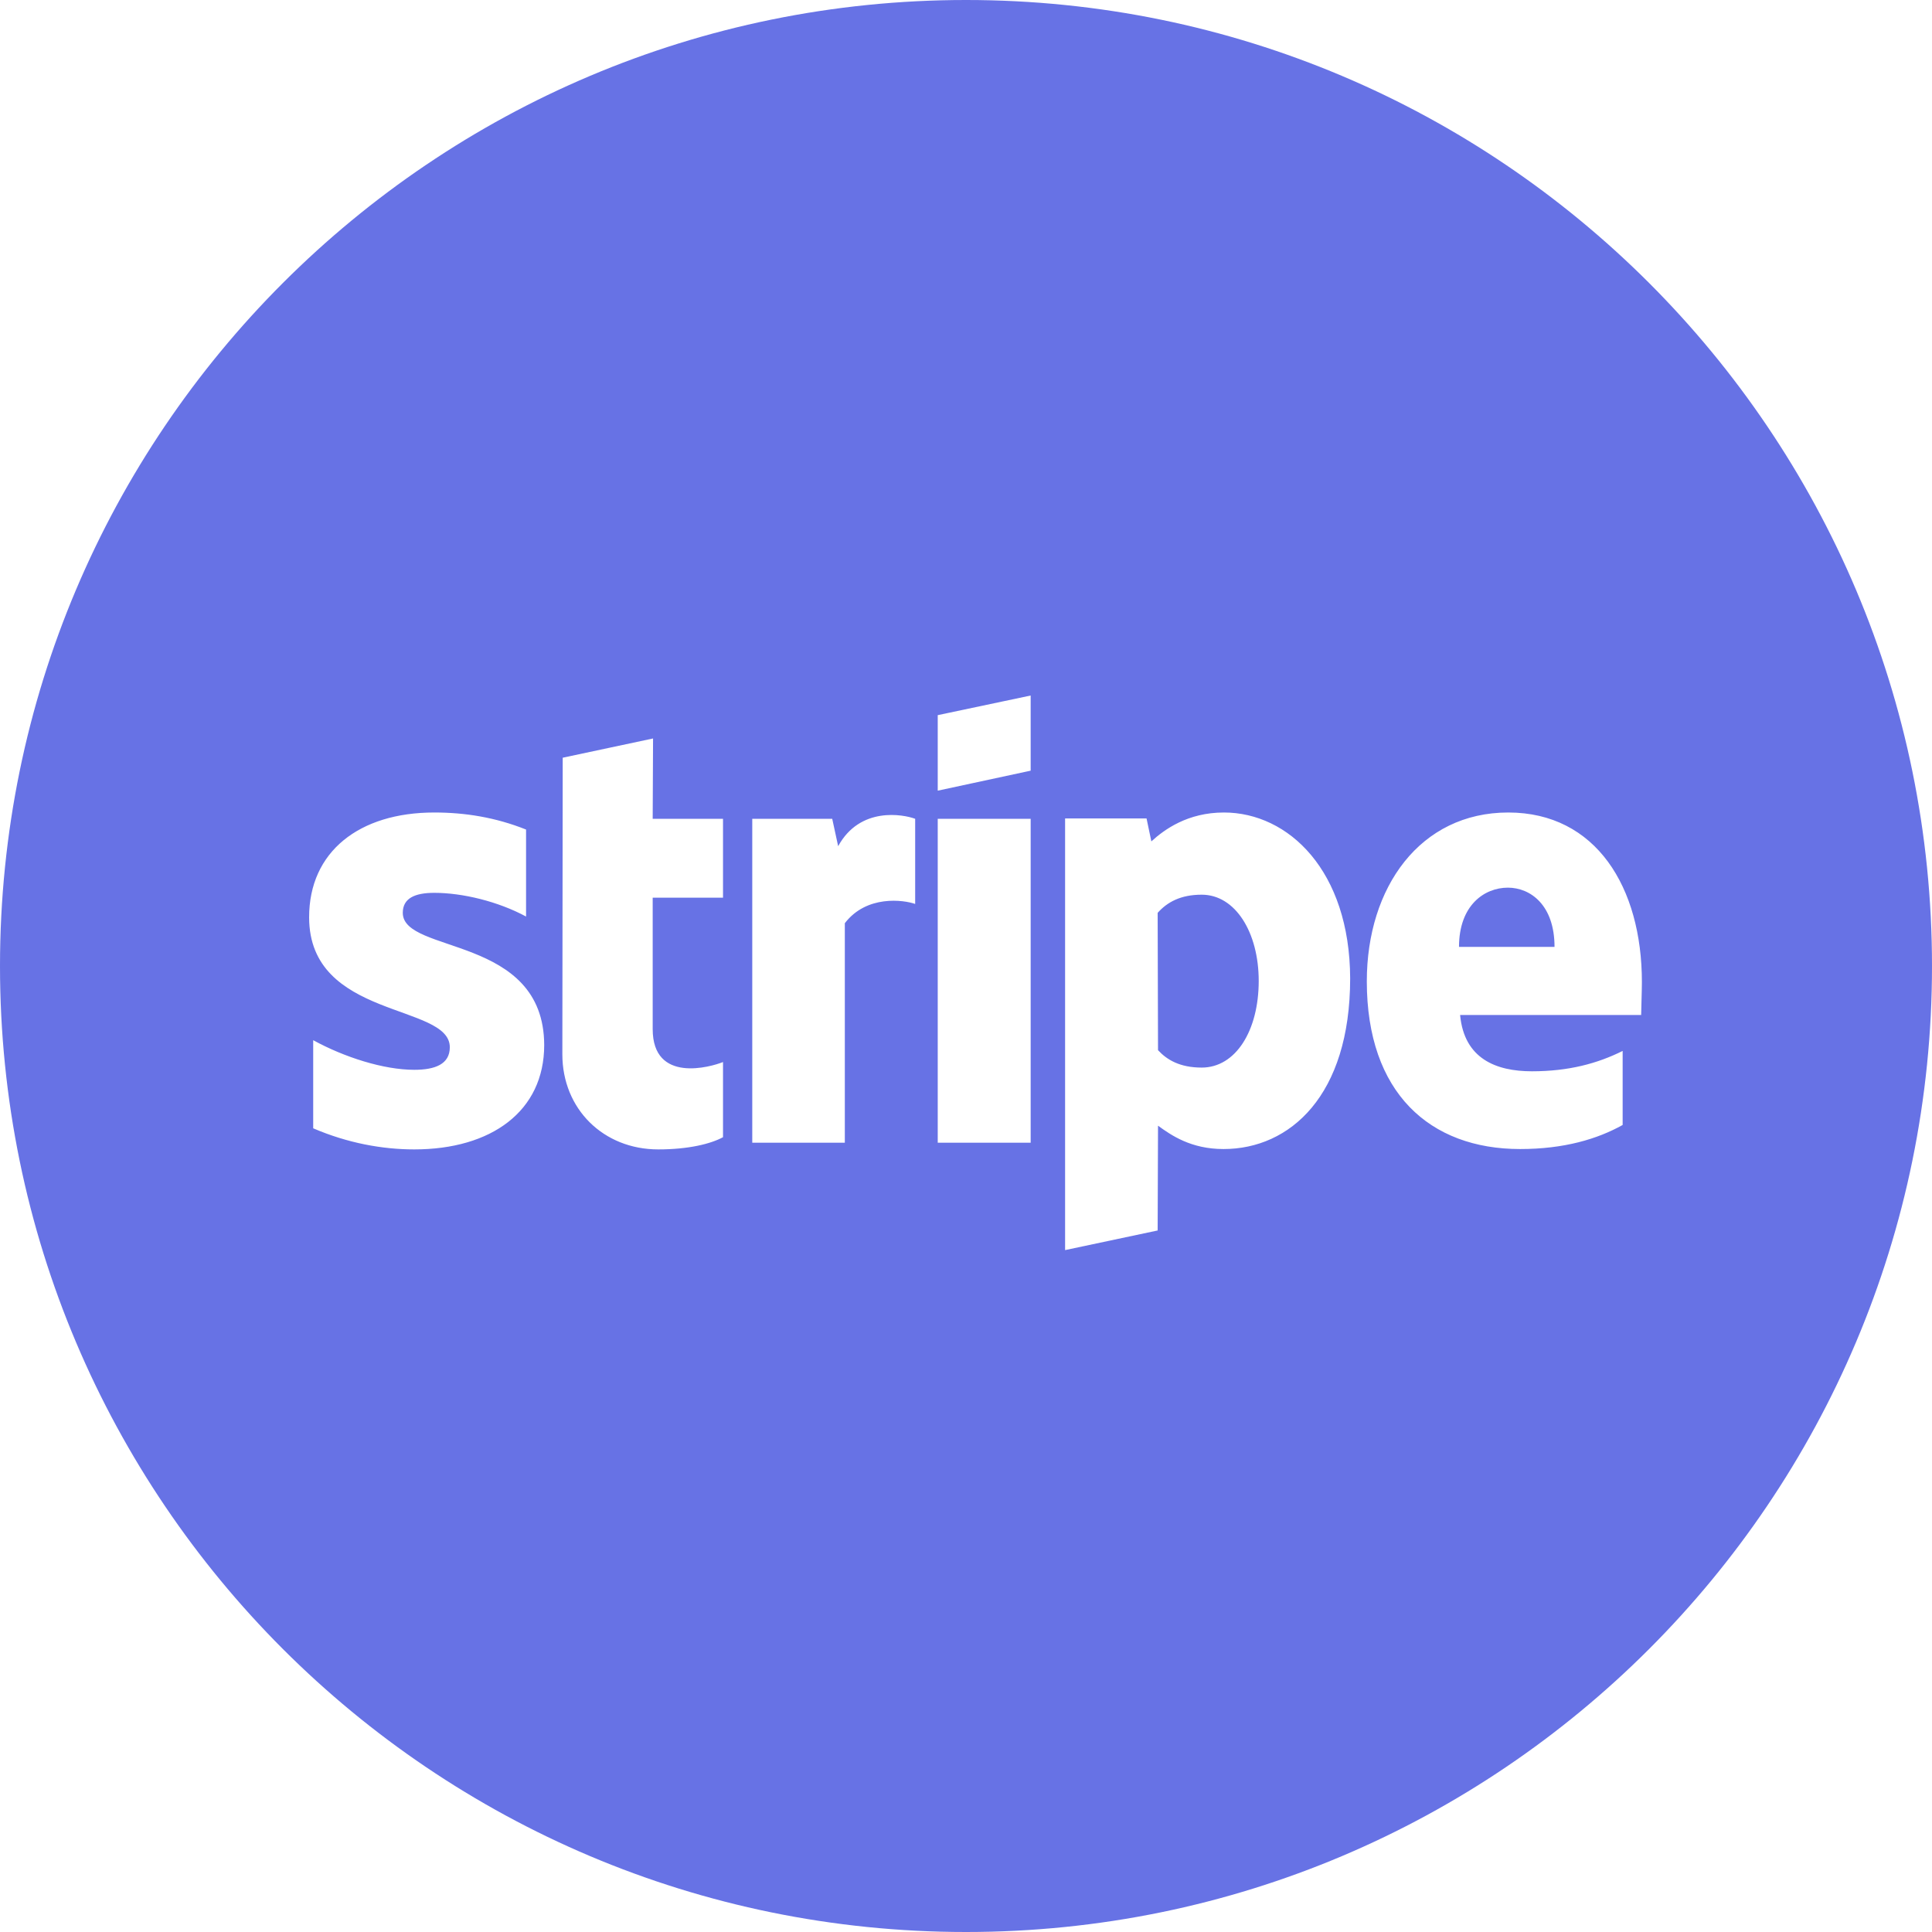 <?xml version="1.0" encoding="UTF-8"?>
<svg width="100px" height="100px" viewBox="0 0 100 100" version="1.1" xmlns="http://www.w3.org/2000/svg" xmlns:xlink="http://www.w3.org/1999/xlink" style="background: #FFFFFF;">
	<!-- Generator: Sketch 46 (44423) - http://www.bohemiancoding.com/sketch -->
	<title>stripe</title>
	<desc>Created with Sketch.</desc>
	<defs></defs>
	<g id="Page-1" stroke="none" stroke-width="1" fill="none" fill-rule="evenodd">
		<g id="stripe" fill="#6772E5">
			<path d="M50,100 C22.386,100 0,77.614 0,50 C0,22.386 22.386,0 50,0 C77.614,0 100,22.386 100,50 C100,77.614 77.614,100 50,100 Z M84.984,50.832 C84.984,45.926 82.608,42.055 78.066,42.055 C73.506,42.055 70.746,45.926 70.746,50.793 C70.746,56.561 74.004,59.474 78.68,59.474 C80.96,59.474 82.685,58.956 83.988,58.228 L83.988,54.396 C82.685,55.047 81.19,55.45 79.293,55.45 C77.434,55.45 75.786,54.798 75.575,52.537 L84.946,52.537 C84.946,52.288 84.984,51.291 84.984,50.832 Z M75.518,49.011 C75.518,46.846 76.84,45.945 78.047,45.945 C79.216,45.945 80.462,46.846 80.462,49.011 L75.518,49.011 Z M63.35,42.055 C61.472,42.055 60.265,42.937 59.594,43.55 L59.345,42.362 L55.129,42.362 L55.129,64.705 L59.92,63.689 L59.939,58.266 C60.629,58.765 61.644,59.474 63.331,59.474 C66.761,59.474 69.884,56.714 69.884,50.64 C69.865,45.083 66.703,42.055 63.35,42.055 Z M62.2,55.258 C61.07,55.258 60.399,54.856 59.939,54.357 L59.92,47.248 C60.418,46.693 61.108,46.309 62.2,46.309 C63.944,46.309 65.151,48.264 65.151,50.774 C65.151,53.342 63.963,55.258 62.2,55.258 Z M48.537,40.925 L53.347,39.89 L53.347,36 L48.537,37.016 L48.537,40.925 Z M48.537,42.381 L48.537,59.148 L53.347,59.148 L53.347,42.381 L48.537,42.381 Z M43.383,43.799 L43.076,42.381 L38.937,42.381 L38.937,59.148 L43.728,59.148 L43.728,47.785 C44.858,46.309 46.775,46.578 47.369,46.788 L47.369,42.381 C46.755,42.151 44.513,41.73 43.383,43.799 Z M33.802,38.223 L29.126,39.219 L29.107,54.568 C29.107,57.404 31.234,59.493 34.07,59.493 C35.641,59.493 36.791,59.205 37.423,58.861 L37.423,54.971 C36.81,55.22 33.783,56.101 33.783,53.265 L33.783,46.463 L37.423,46.463 L37.423,42.381 L33.783,42.381 L33.802,38.223 Z M20.848,47.248 C20.848,46.501 21.461,46.213 22.477,46.213 C23.933,46.213 25.773,46.654 27.229,47.44 L27.229,42.937 C25.639,42.304 24.067,42.055 22.477,42.055 C18.587,42.055 16,44.086 16,47.478 C16,52.767 23.282,51.924 23.282,54.204 C23.282,55.086 22.515,55.373 21.442,55.373 C19.852,55.373 17.82,54.721 16.211,53.84 L16.211,58.401 C17.993,59.167 19.794,59.493 21.442,59.493 C25.428,59.493 28.168,57.519 28.168,54.089 C28.149,48.379 20.848,49.394 20.848,47.248 Z" id="Combined-Shape"></path>
		</g>
	</g>
</svg>